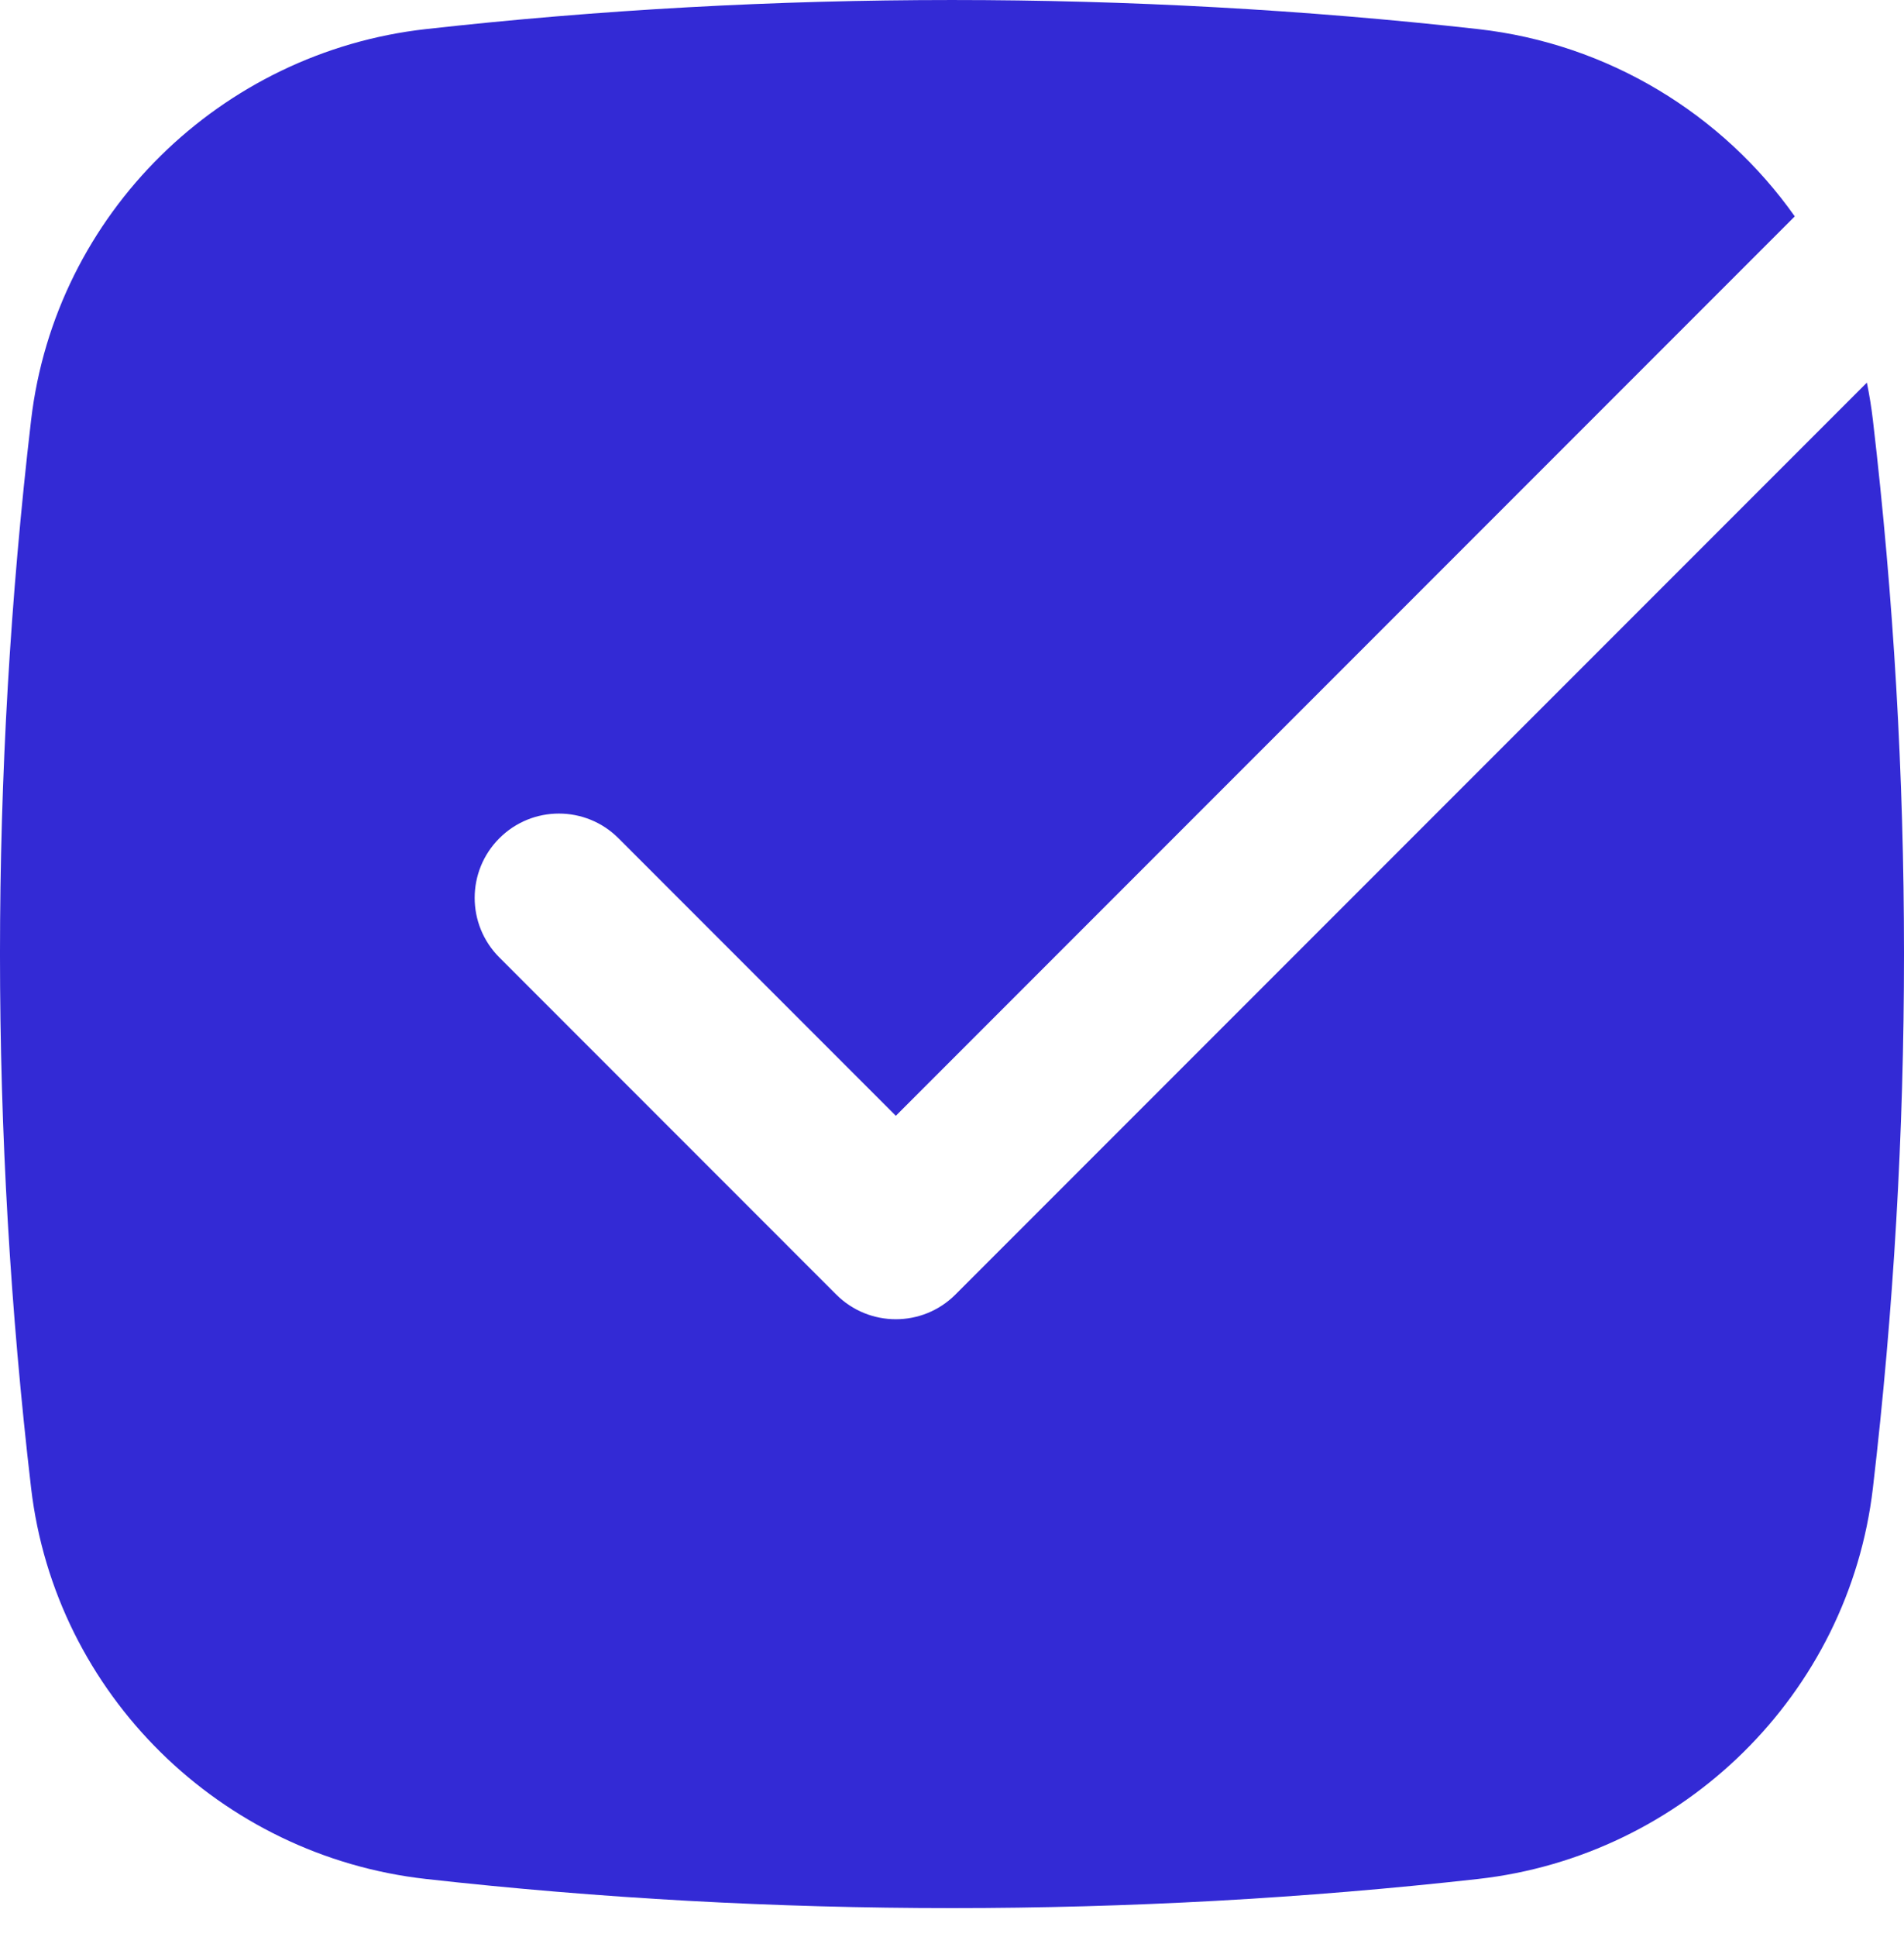 <svg width="60" height="61" viewBox="0 0 60 61" fill="none" xmlns="http://www.w3.org/2000/svg">
<path d="M13.425 0.916C24.352 -0.305 35.648 -0.305 46.575 0.916C50.678 1.375 54.28 3.593 56.558 6.815L28.23 35.143L19.49 26.402C18.453 25.365 16.772 25.365 15.736 26.402C14.699 27.439 14.699 29.119 15.736 30.156L26.353 40.774C27.39 41.81 29.071 41.81 30.107 40.774L58.83 12.051C58.91 12.439 58.973 12.833 59.02 13.232C60.327 24.405 60.327 35.692 59.02 46.866C58.26 53.367 53.039 58.459 46.575 59.181C35.648 60.403 24.352 60.403 13.425 59.181C6.961 58.459 1.741 53.367 0.98 46.866C-0.327 35.692 -0.327 24.405 0.98 13.232C1.741 6.73 6.961 1.638 13.425 0.916Z" fill="#332AD5"/>
</svg>
